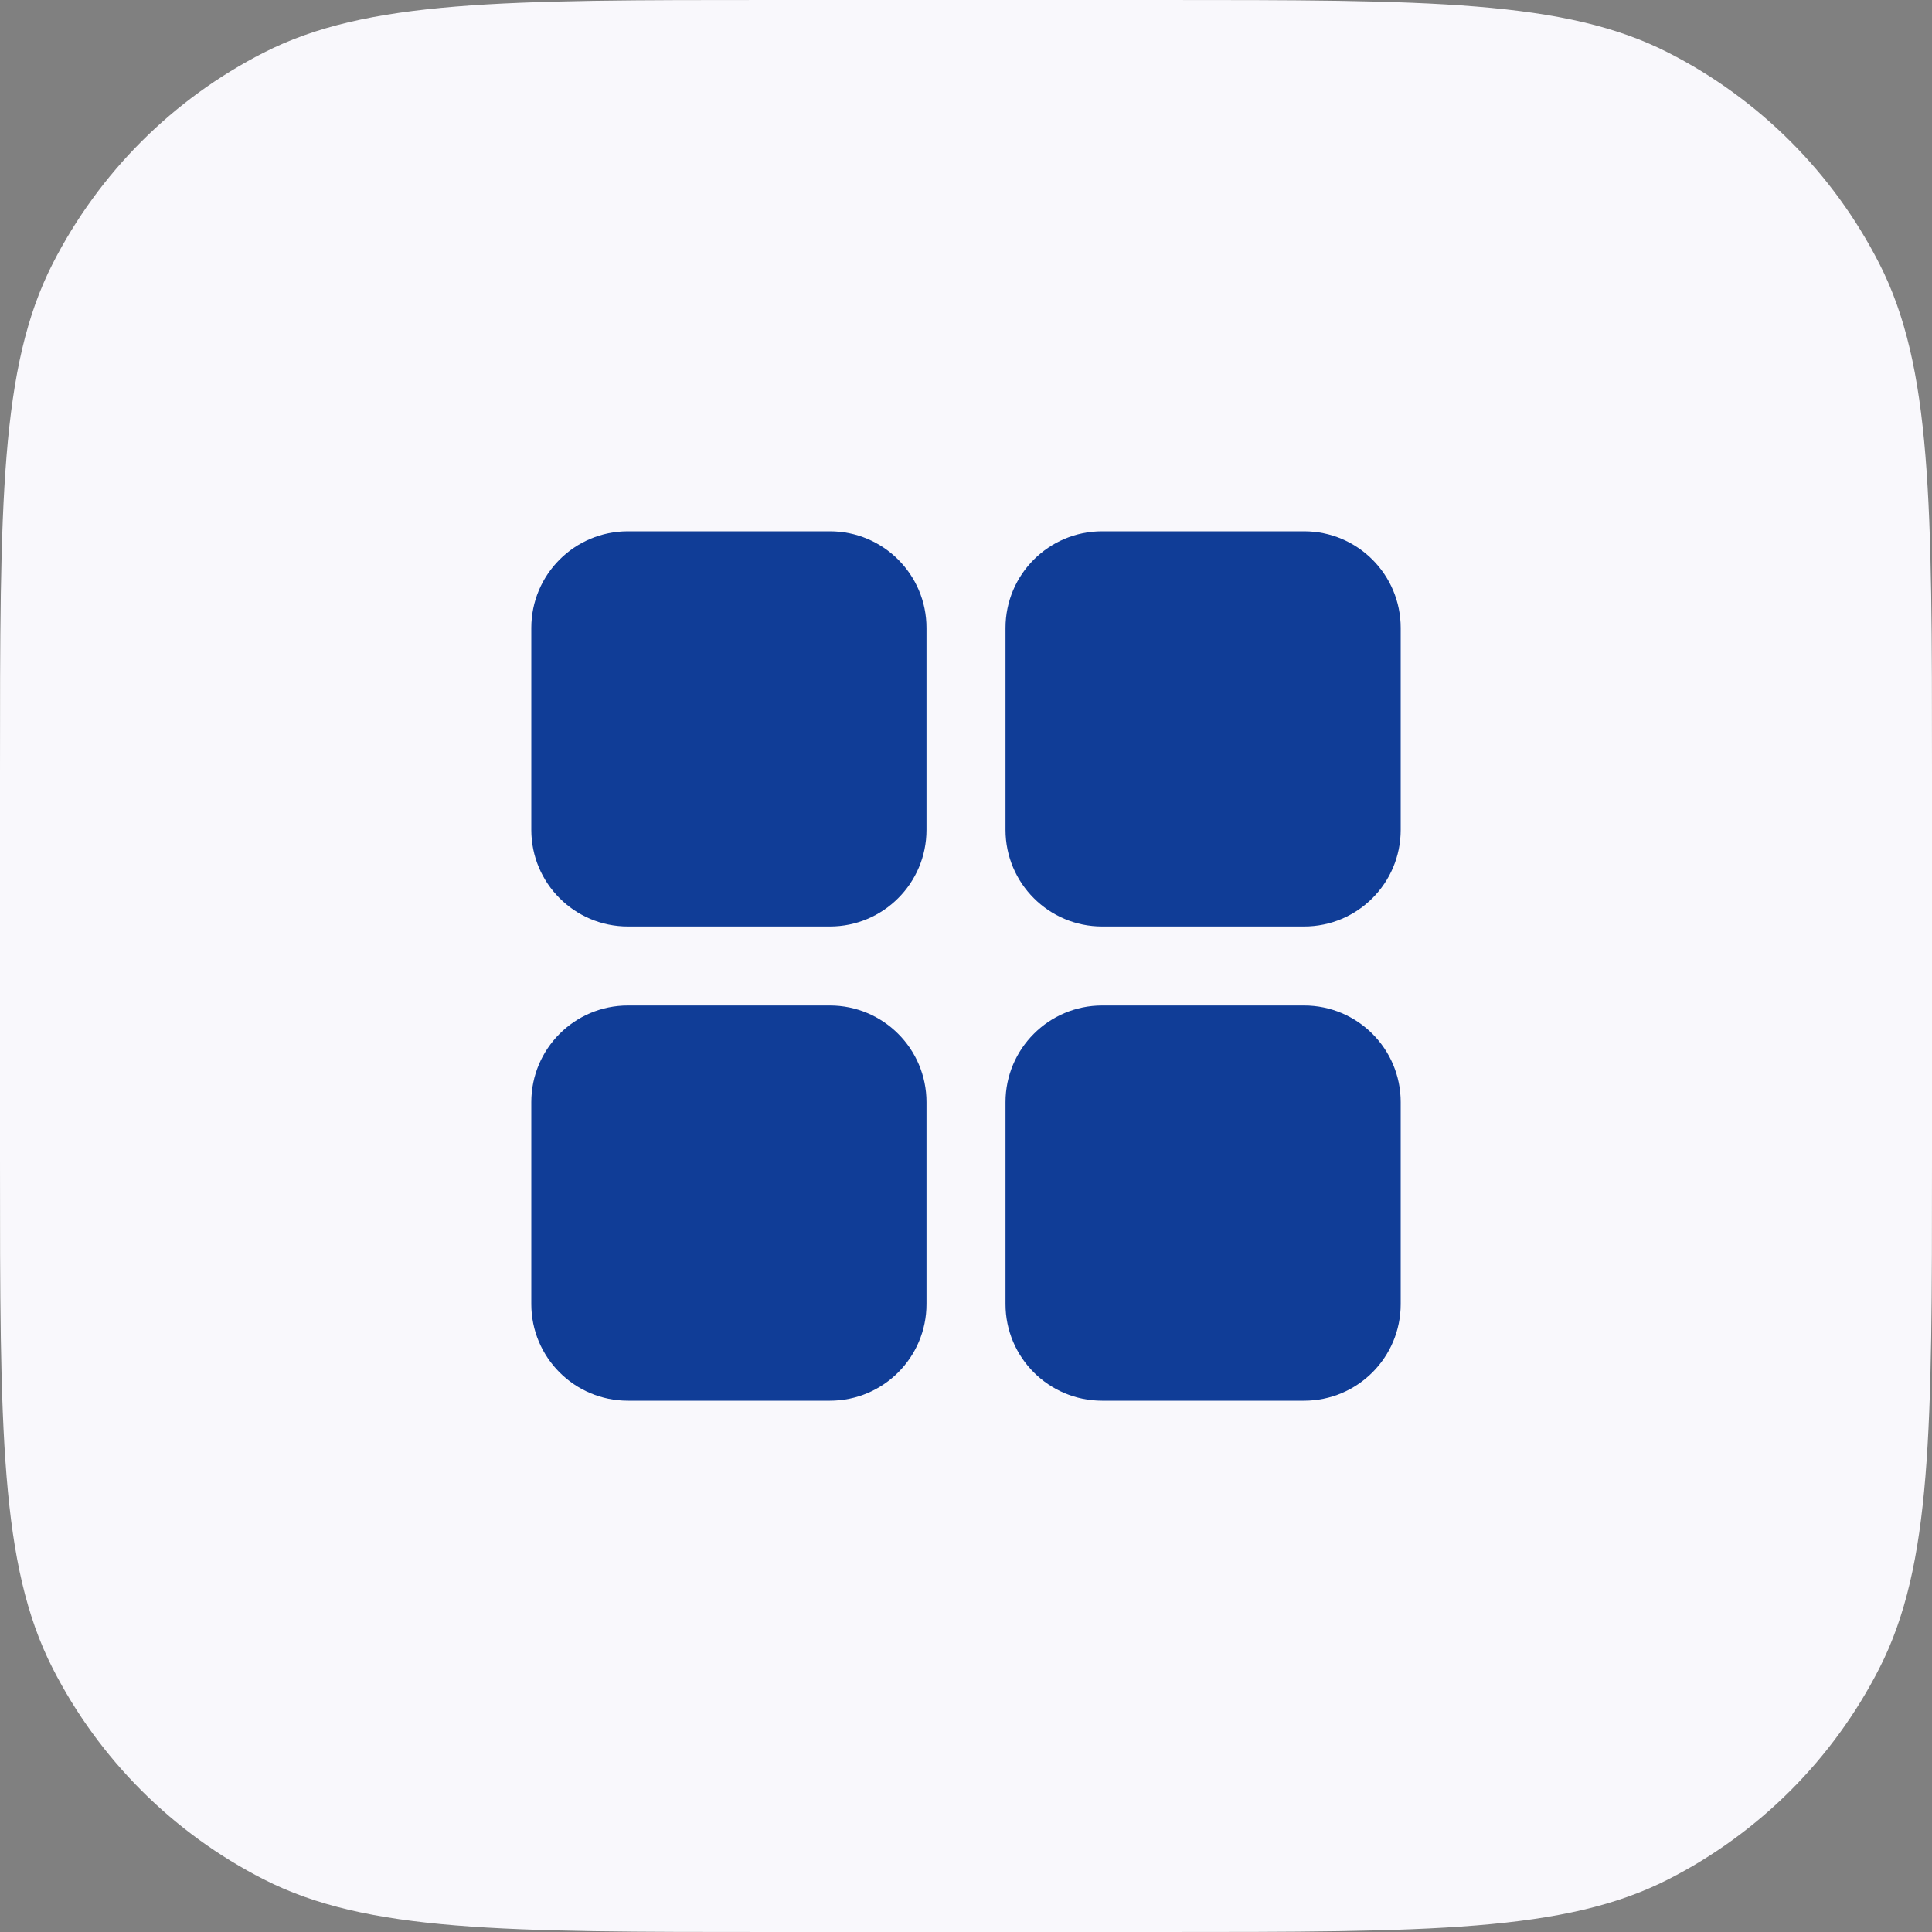 <svg width="40" height="40" viewBox="0 0 40 40" fill="none" xmlns="http://www.w3.org/2000/svg">
<rect x="0" y="0" width="40" height="40" fill="#808080" stroke="none"/>
<path d="M0 16C0 10.399 0 7.599 1.09 5.46C2.049 3.578 3.578 2.049 5.46 1.09C7.599 0 10.399 0 16 0H24C29.601 0 32.401 0 34.54 1.09C36.422 2.049 37.951 3.578 38.91 5.46C40 7.599 40 10.399 40 16V24C40 29.601 40 32.401 38.91 34.54C37.951 36.422 36.422 37.951 34.54 38.91C32.401 40 29.601 40 24 40H16C10.399 40 7.599 40 5.46 38.91C3.578 37.951 2.049 36.422 1.09 34.54C0 32.401 0 29.601 0 24V16Z" fill="#F9F8FC"/>
<path fill-rule="evenodd" clip-rule="evenodd" d="M13 11C11.895 11 11 11.895 11 13V17.182C11 18.286 11.895 19.182 13 19.182H17.182C18.286 19.182 19.182 18.286 19.182 17.182V13C19.182 11.895 18.286 11 17.182 11H13ZM22.818 11C21.714 11 20.818 11.895 20.818 13V17.182C20.818 18.286 21.714 19.182 22.818 19.182H27C28.105 19.182 29 18.286 29 17.182V13C29 11.895 28.105 11 27 11H22.818ZM20.818 22.818C20.818 21.714 21.714 20.818 22.818 20.818H27C28.105 20.818 29 21.714 29 22.818V27C29 28.105 28.105 29 27 29H22.818C21.714 29 20.818 28.105 20.818 27V22.818ZM13 20.818C11.895 20.818 11 21.714 11 22.818V27C11 28.105 11.895 29 13 29H17.182C18.286 29 19.182 28.105 19.182 27V22.818C19.182 21.714 18.286 20.818 17.182 20.818H13Z" fill="#103D97"/>
</svg>
